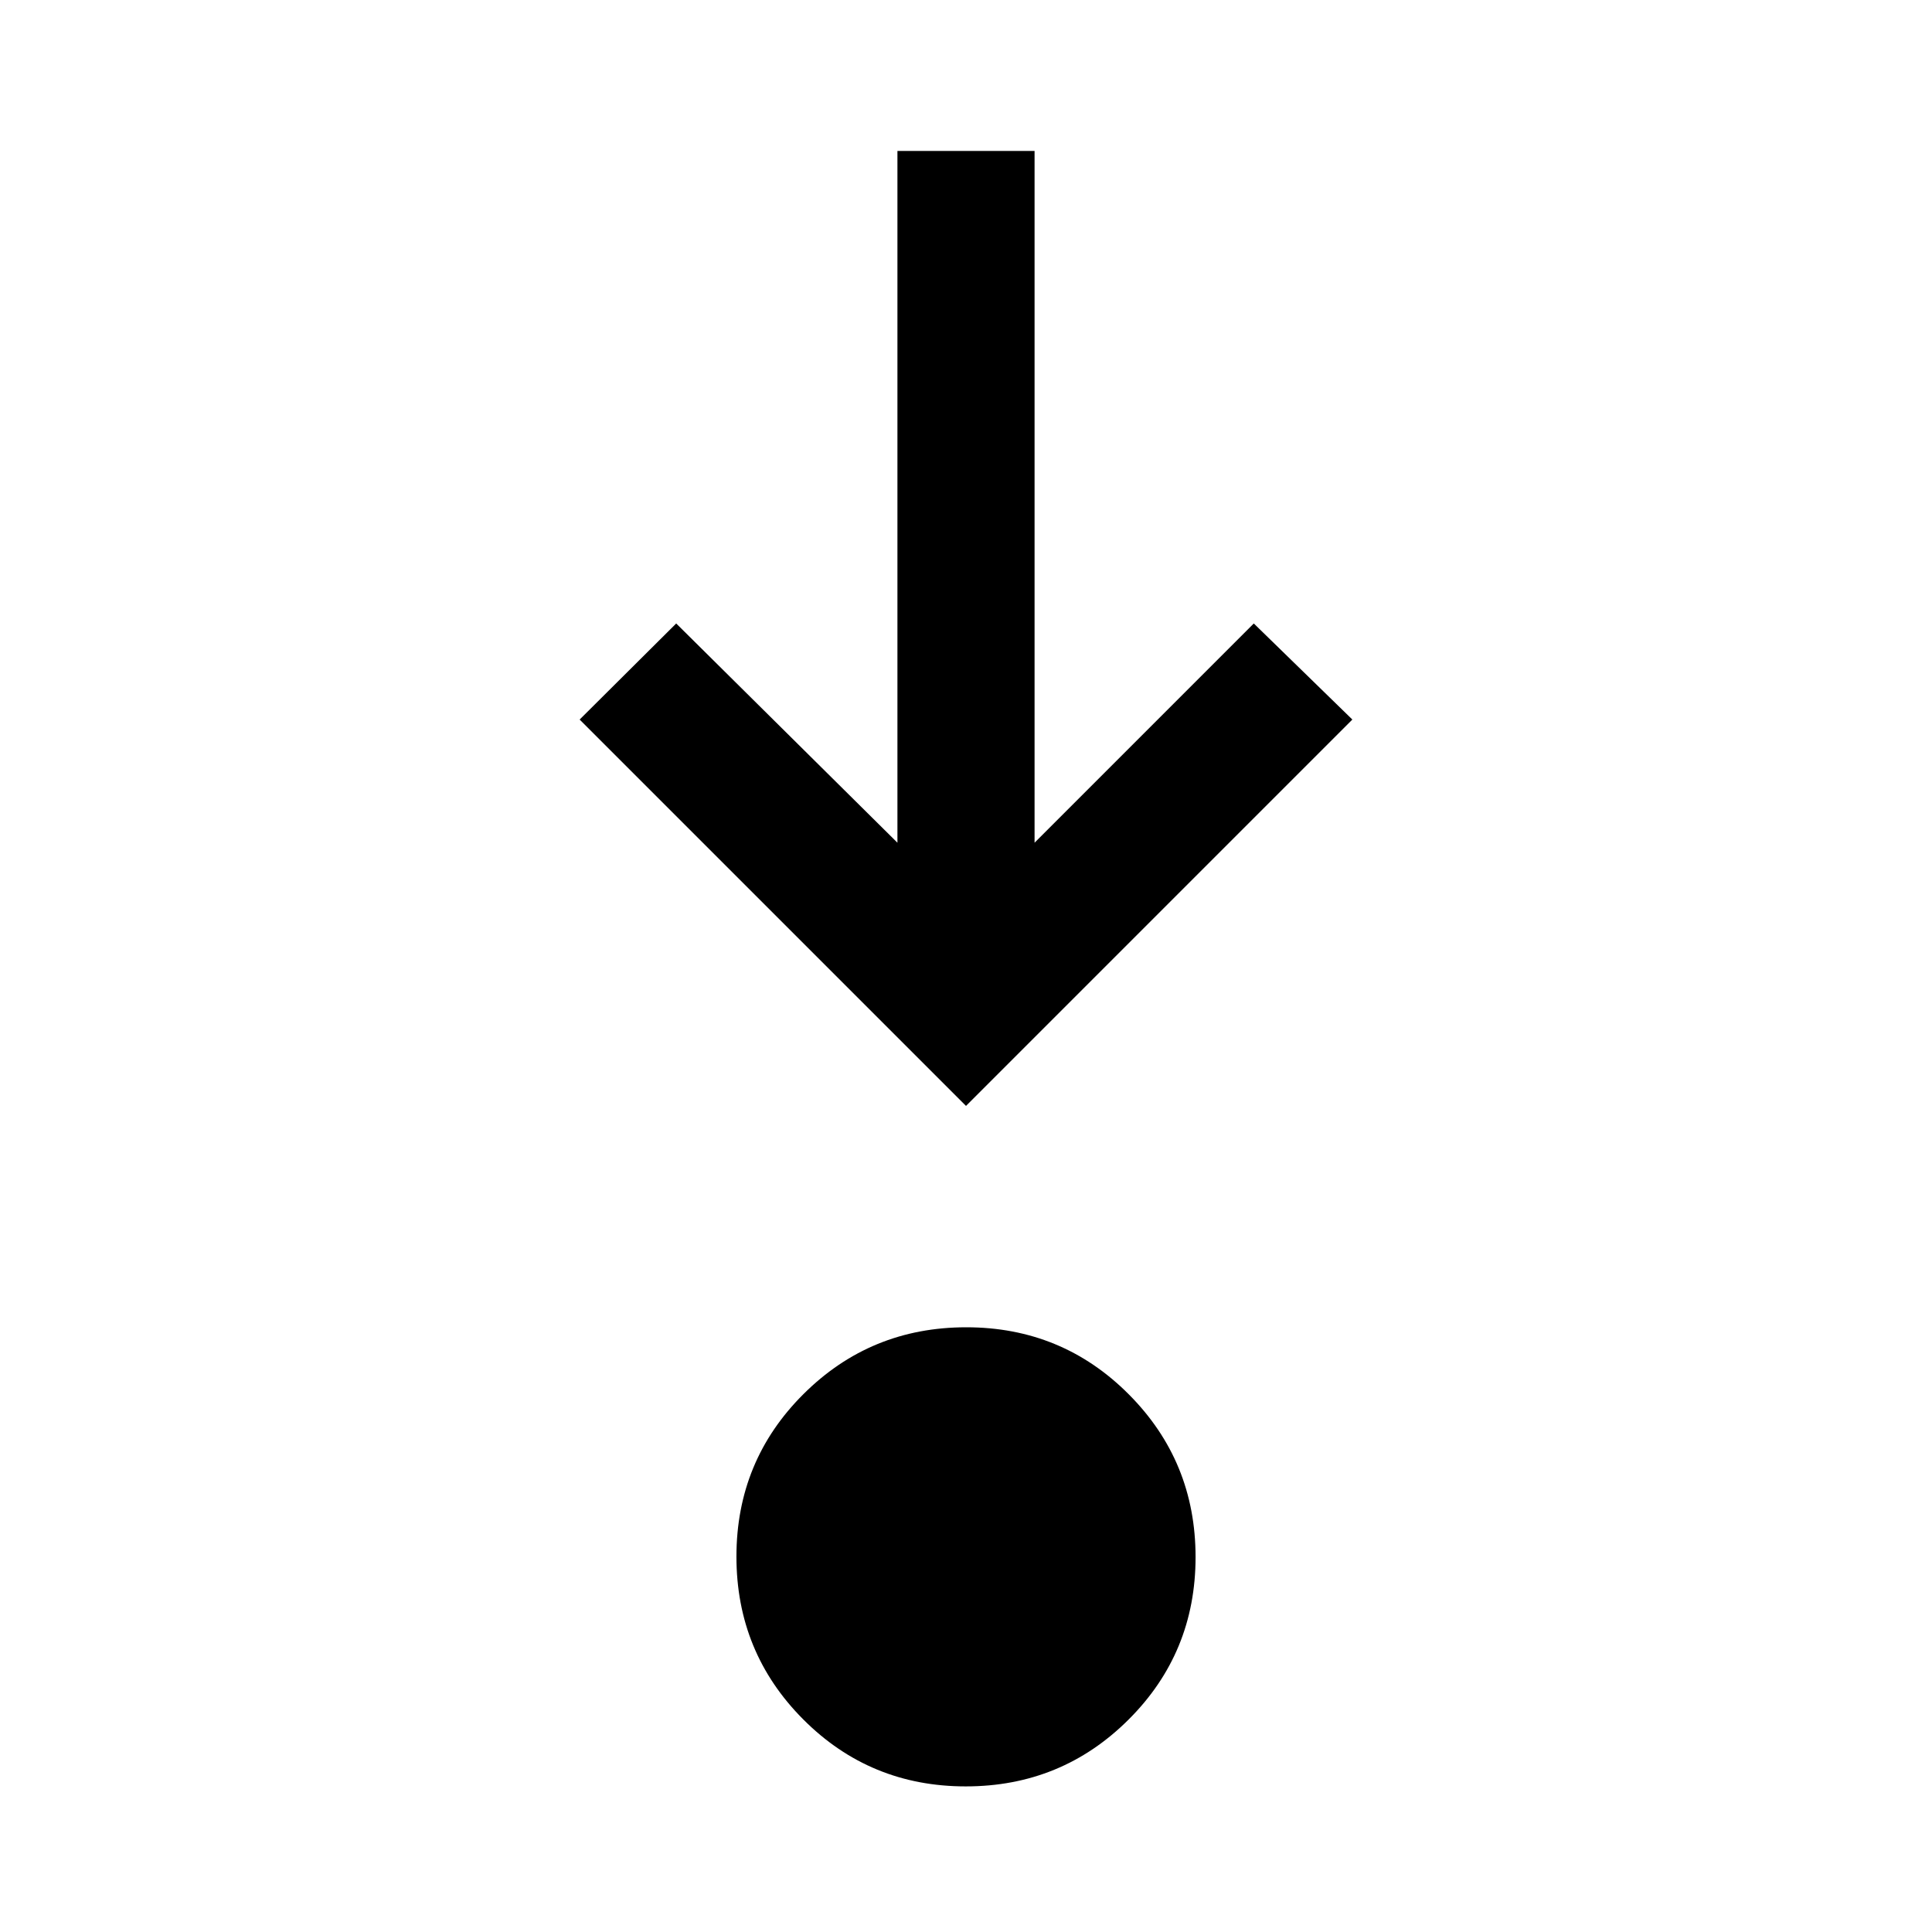 <svg xmlns="http://www.w3.org/2000/svg" height="48" viewBox="0 -960 960 960" width="48"><path d="M479.88-72.35q-47.57 0-80.76-33.3-33.19-33.3-33.19-80.88t33.31-80.76q33.3-33.19 80.88-33.19 47.57 0 80.76 33.31 33.19 33.3 33.19 80.87 0 47.58-33.31 80.77-33.3 33.18-80.88 33.18Zm.12-338.13L288.02-602.46 336-650.2l109.93 108.94v-343.72h68.14v343.72L623-650.2l48.98 47.74L480-410.48Z"/></svg>